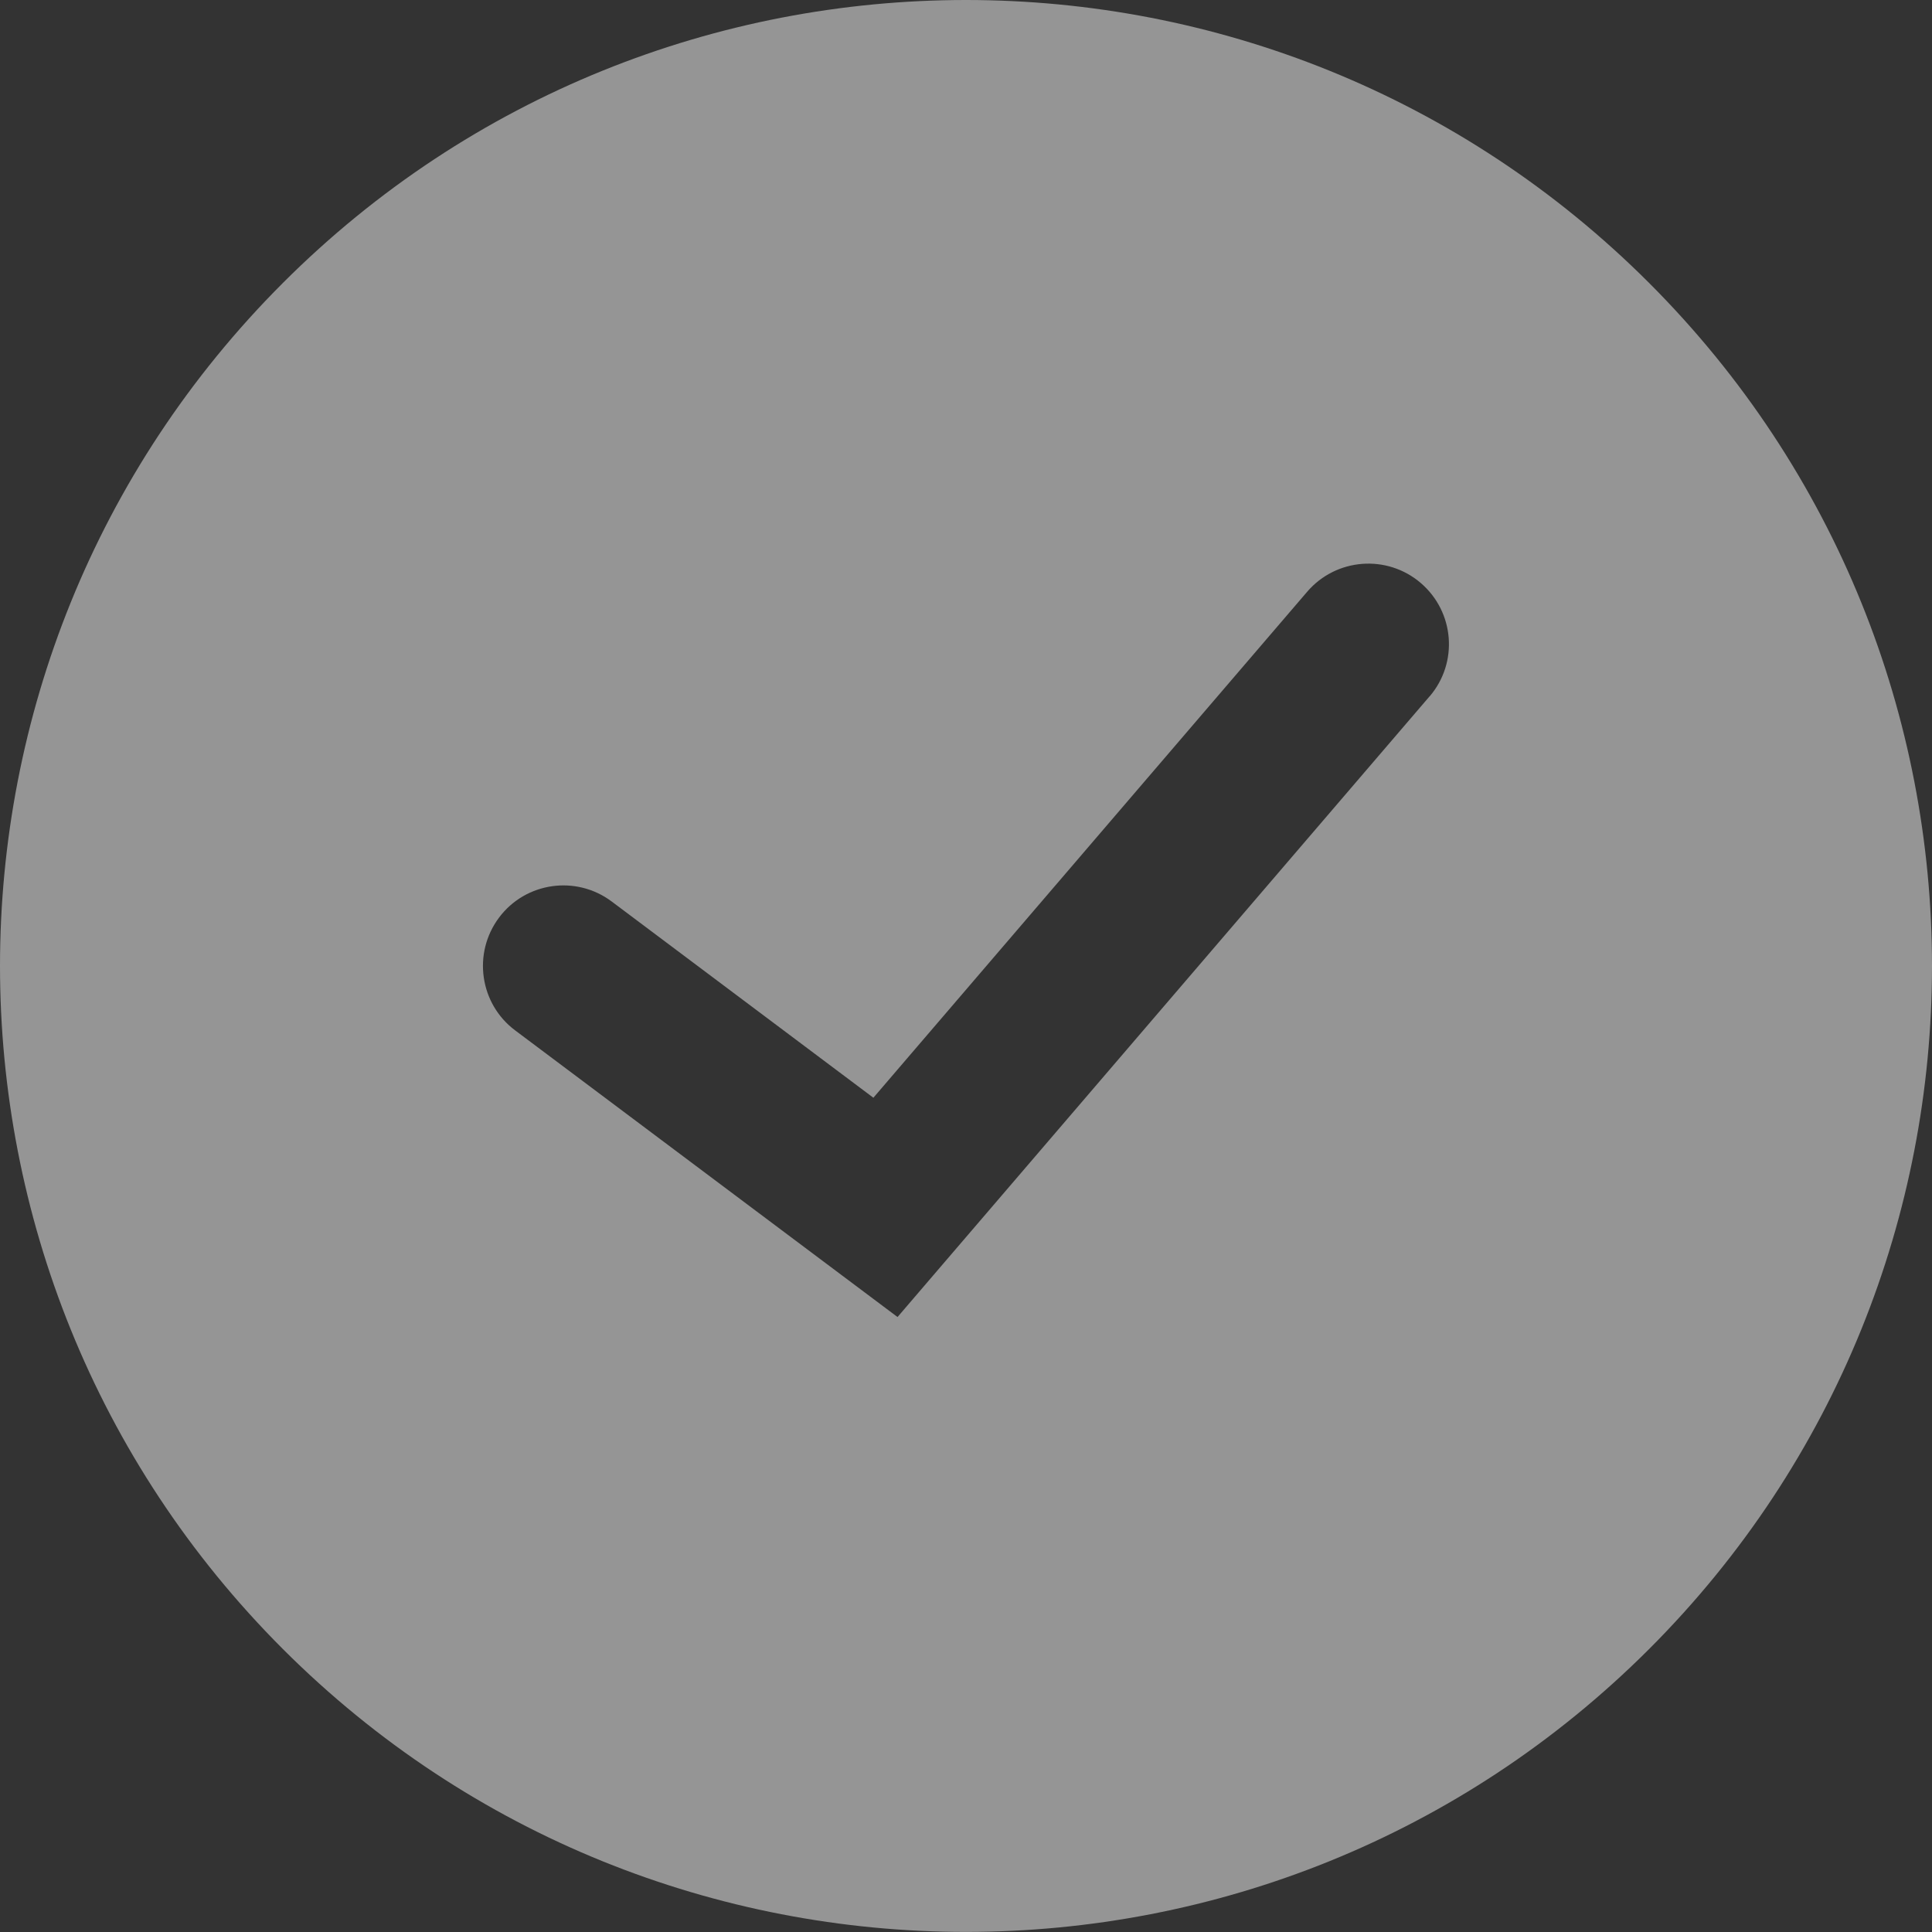 <svg xmlns="http://www.w3.org/2000/svg" width="16" height="16" viewBox="0 0 16 16">
    <rect x="0" y="0" width="16" height="16" fill="#333333" stroke="none"/>
    <path fill="#FFF" d="M13.657 2.343c-3.124-3.124-8.19-3.124-11.314 0-3.124 3.124-3.124 8.189 0 11.314 3.124 3.123 8.189 3.123 11.314 0 3.124-3.124 3.124-8.19 0-11.314zm-1.818 3.424l-4.406 5.14-3.167-2.374c-.294-.22-.354-.639-.133-.934.22-.294.638-.354.933-.133l2.167 1.625L10.826 4.9c.24-.279.661-.311.94-.072.28.24.313.66.073.94z" opacity=".48"/>
</svg>
